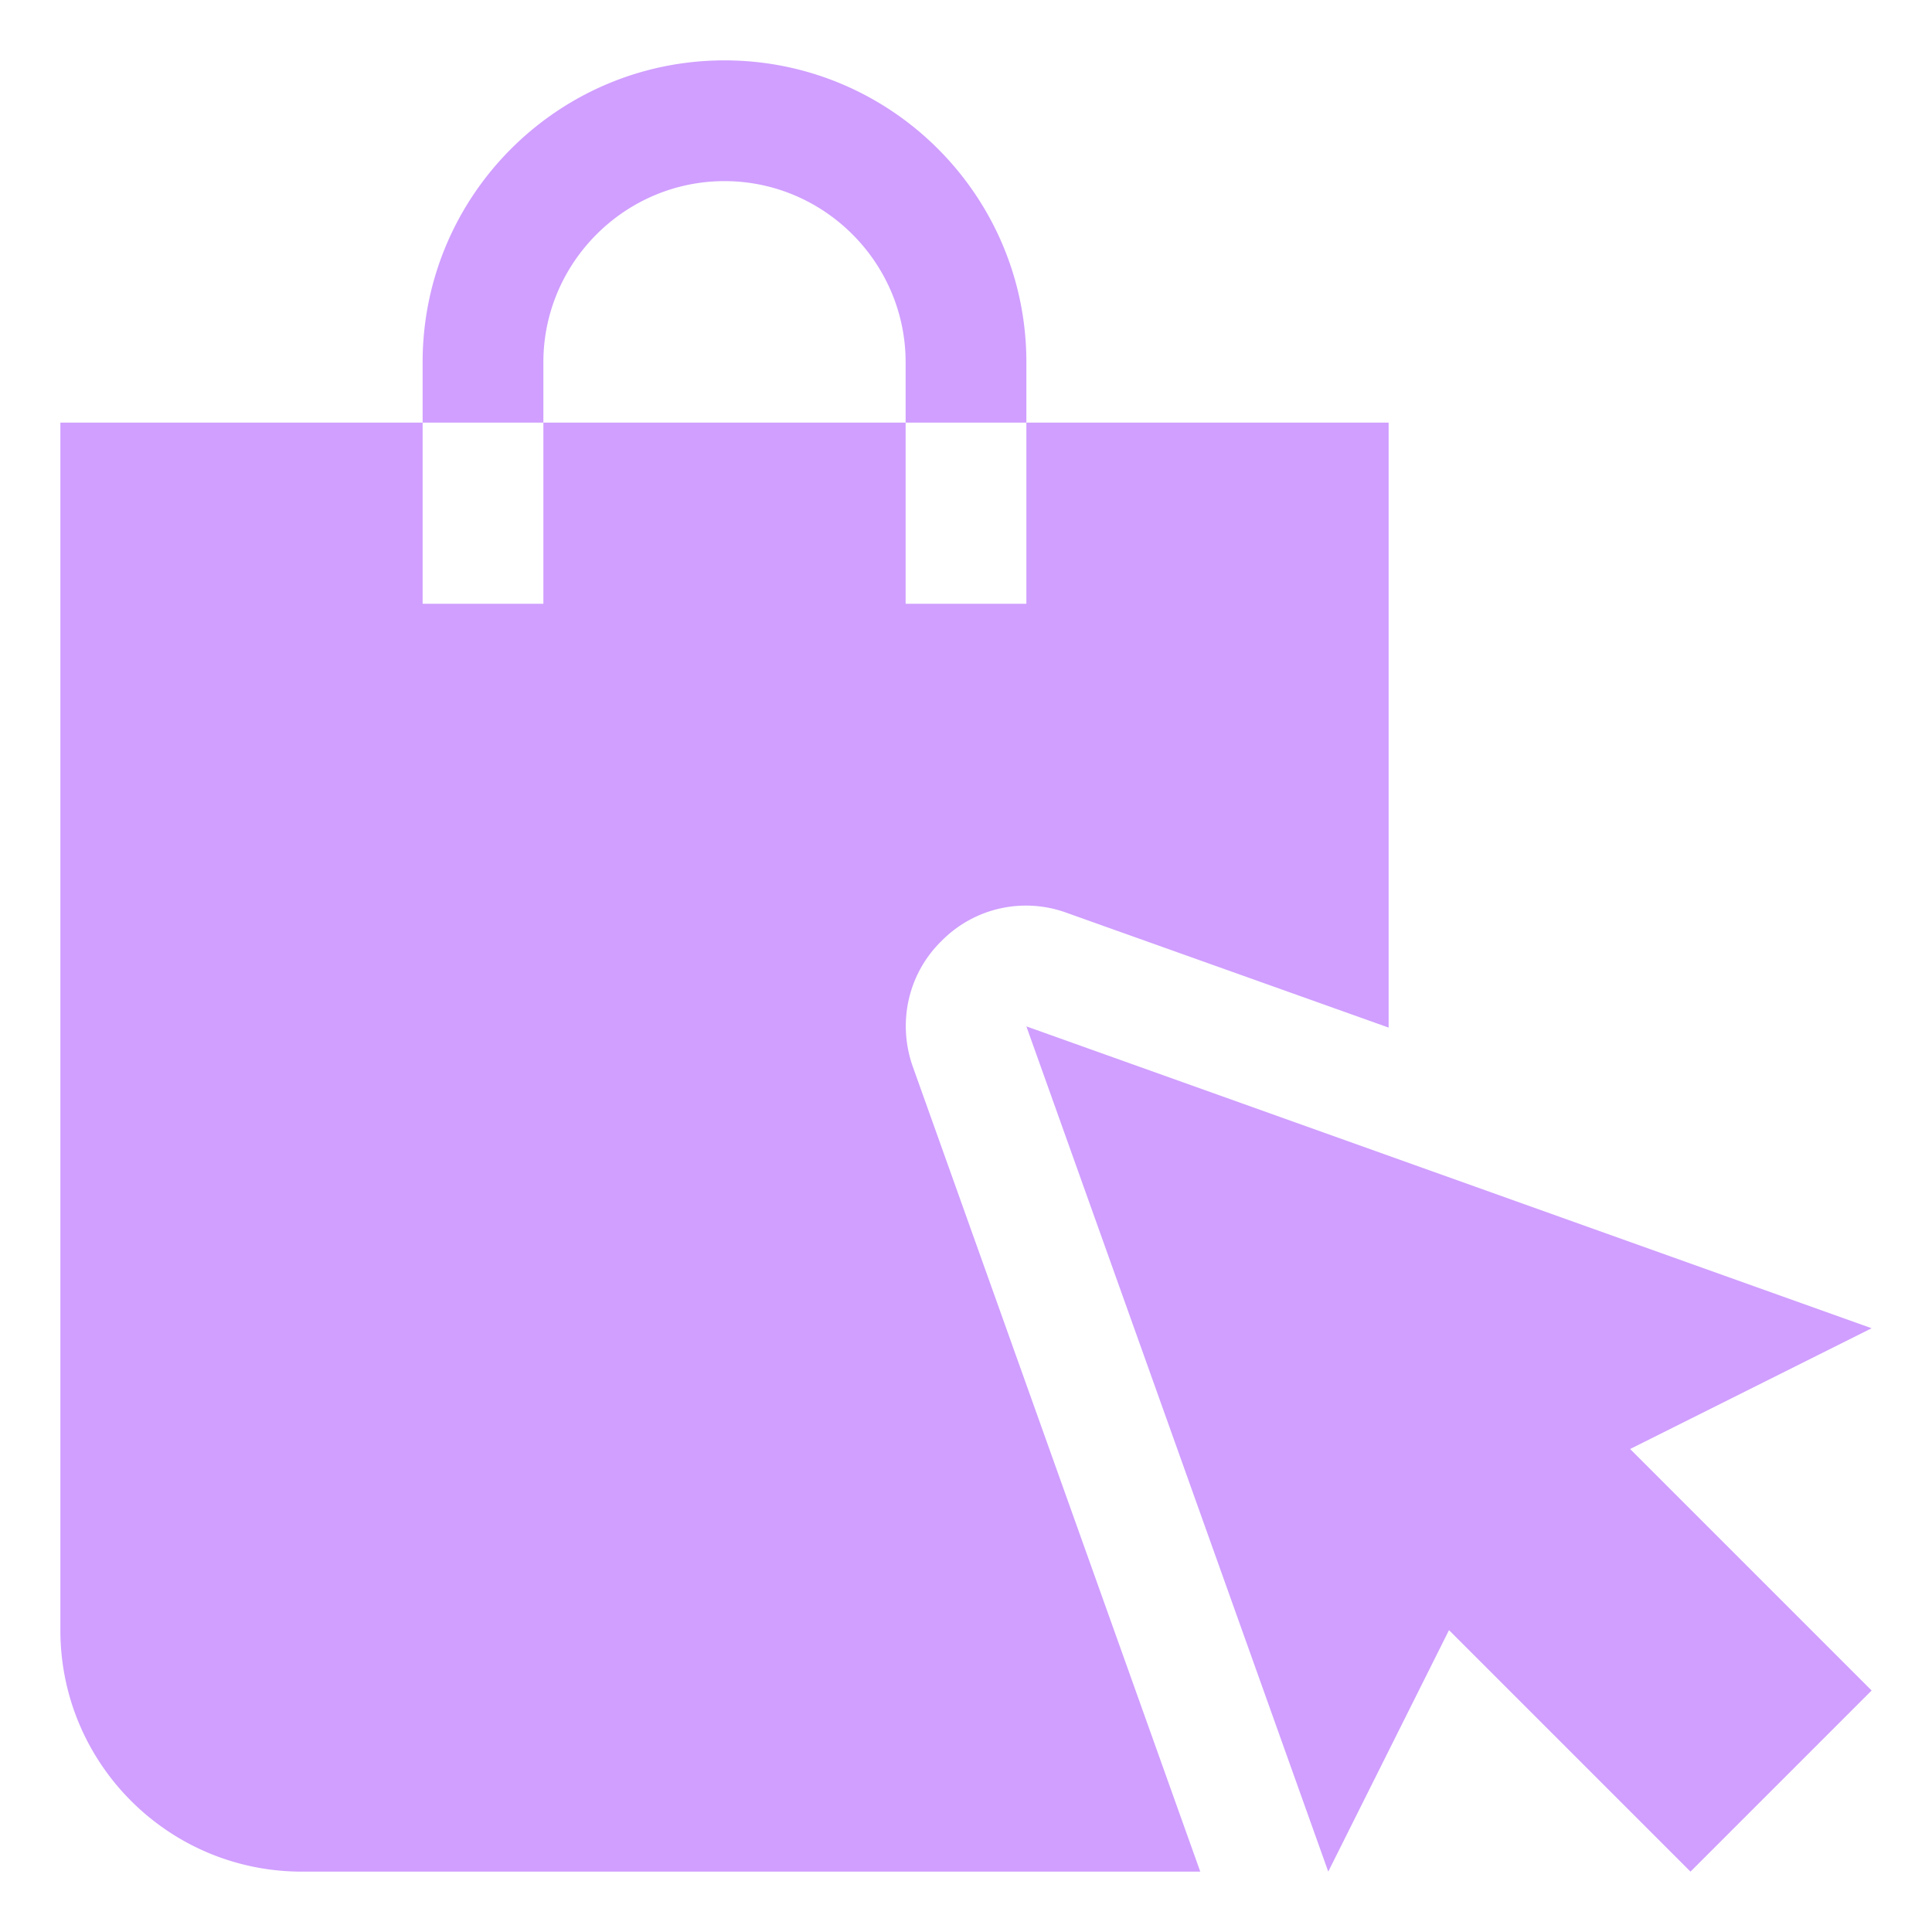 <svg width="32" height="32" fill="none" xmlns="http://www.w3.org/2000/svg"><path d="M15.59 15.59c-.55.54-.73 1.35-.47 2.08L19.88 31H5c-2.21 0-4-1.79-4-4V7h6v3h2V7h6v3h2V7h6v10.02l-5.33-1.9a1.962 1.962 0 00-2.08.47zM12 1C9.24 1 7 3.24 7 6v1h2V6c0-1.65 1.35-3 3-3s3 1.35 3 3v1h2V6c0-2.76-2.24-5-5-5zm15 23l4-2-14-5 5 14 2-4 4 4 3-3-4-4z" fill="#D09FFF"/></svg>